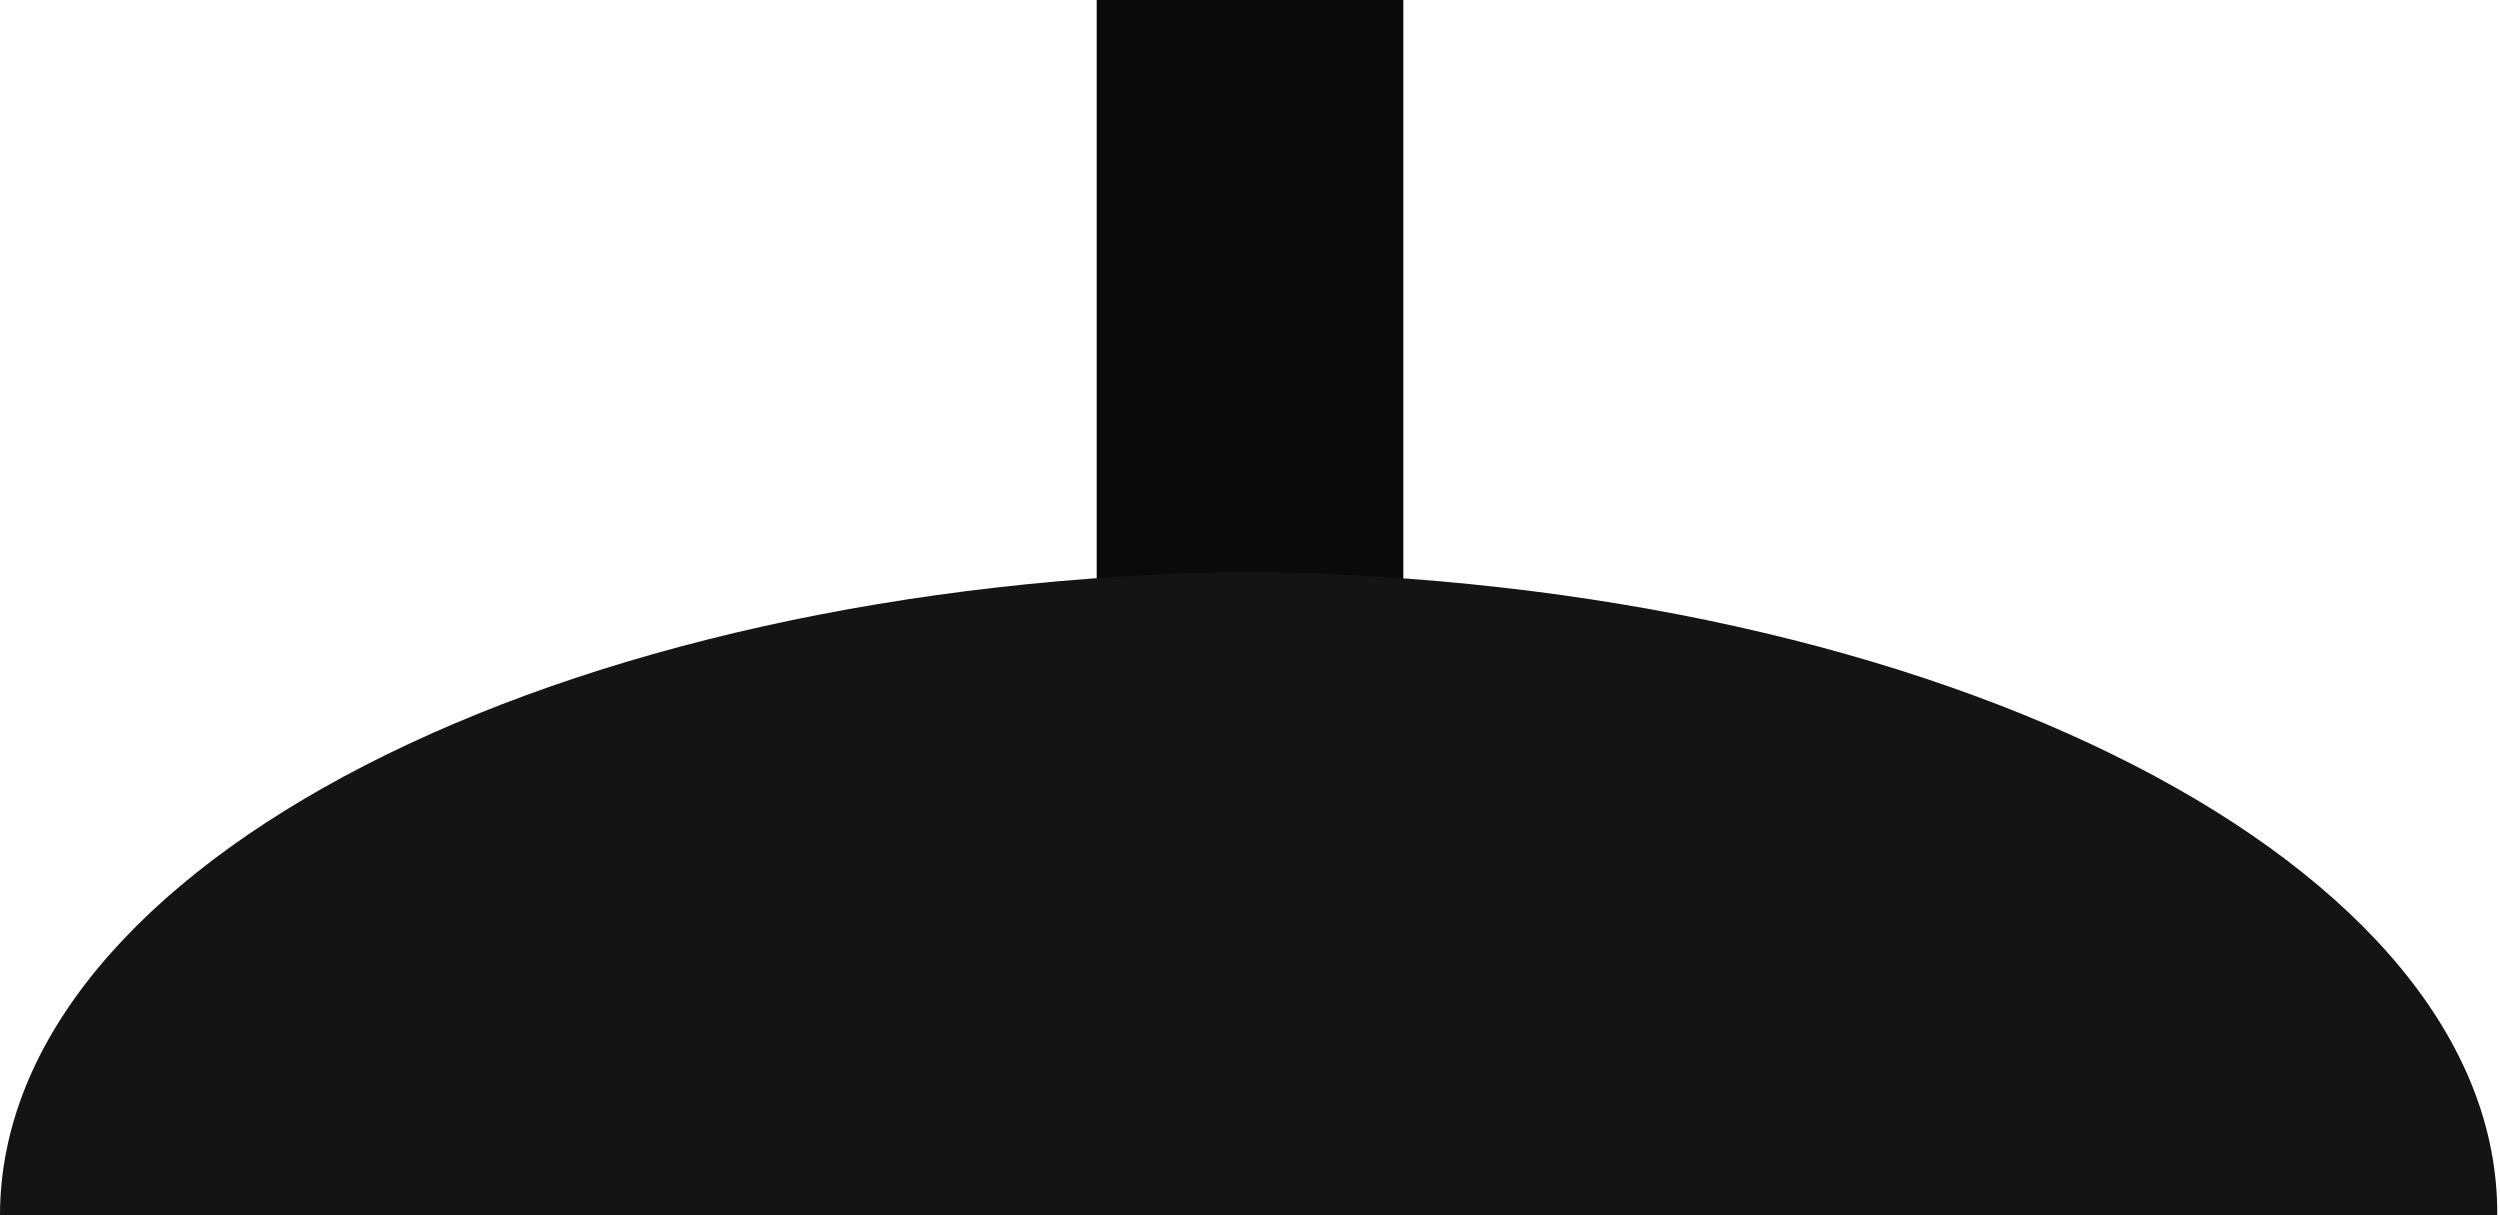 <?xml version="1.0" encoding="utf-8"?>
<!-- Generator: Adobe Illustrator 19.1.0, SVG Export Plug-In . SVG Version: 6.00 Build 0)  -->
<svg version="1.1" id="Layer_1" xmlns="http://www.w3.org/2000/svg" xmlns:xlink="http://www.w3.org/1999/xlink" x="0px" y="0px"
	 viewBox="0 0 90.5 44" style="enable-background:new 0 0 90.5 44;" xml:space="preserve">
<style type="text/css">
	.st0{fill:#0A0A0A;}
	.st1{fill:#141414;}
</style>
<polygon class="st0" points="45.2,0 39.7,0 39.7,22.4 45.2,22.4 50.8,22.4 50.8,0 "/>
<path class="st1" d="M45.2,20.7C20.2,21,0,31.3,0,44c9.4,0,27.3,0,45.2,0c17.9,0,35.9,0,45.2,0C90.5,31.3,70.3,21,45.2,20.7z"/>
</svg>
